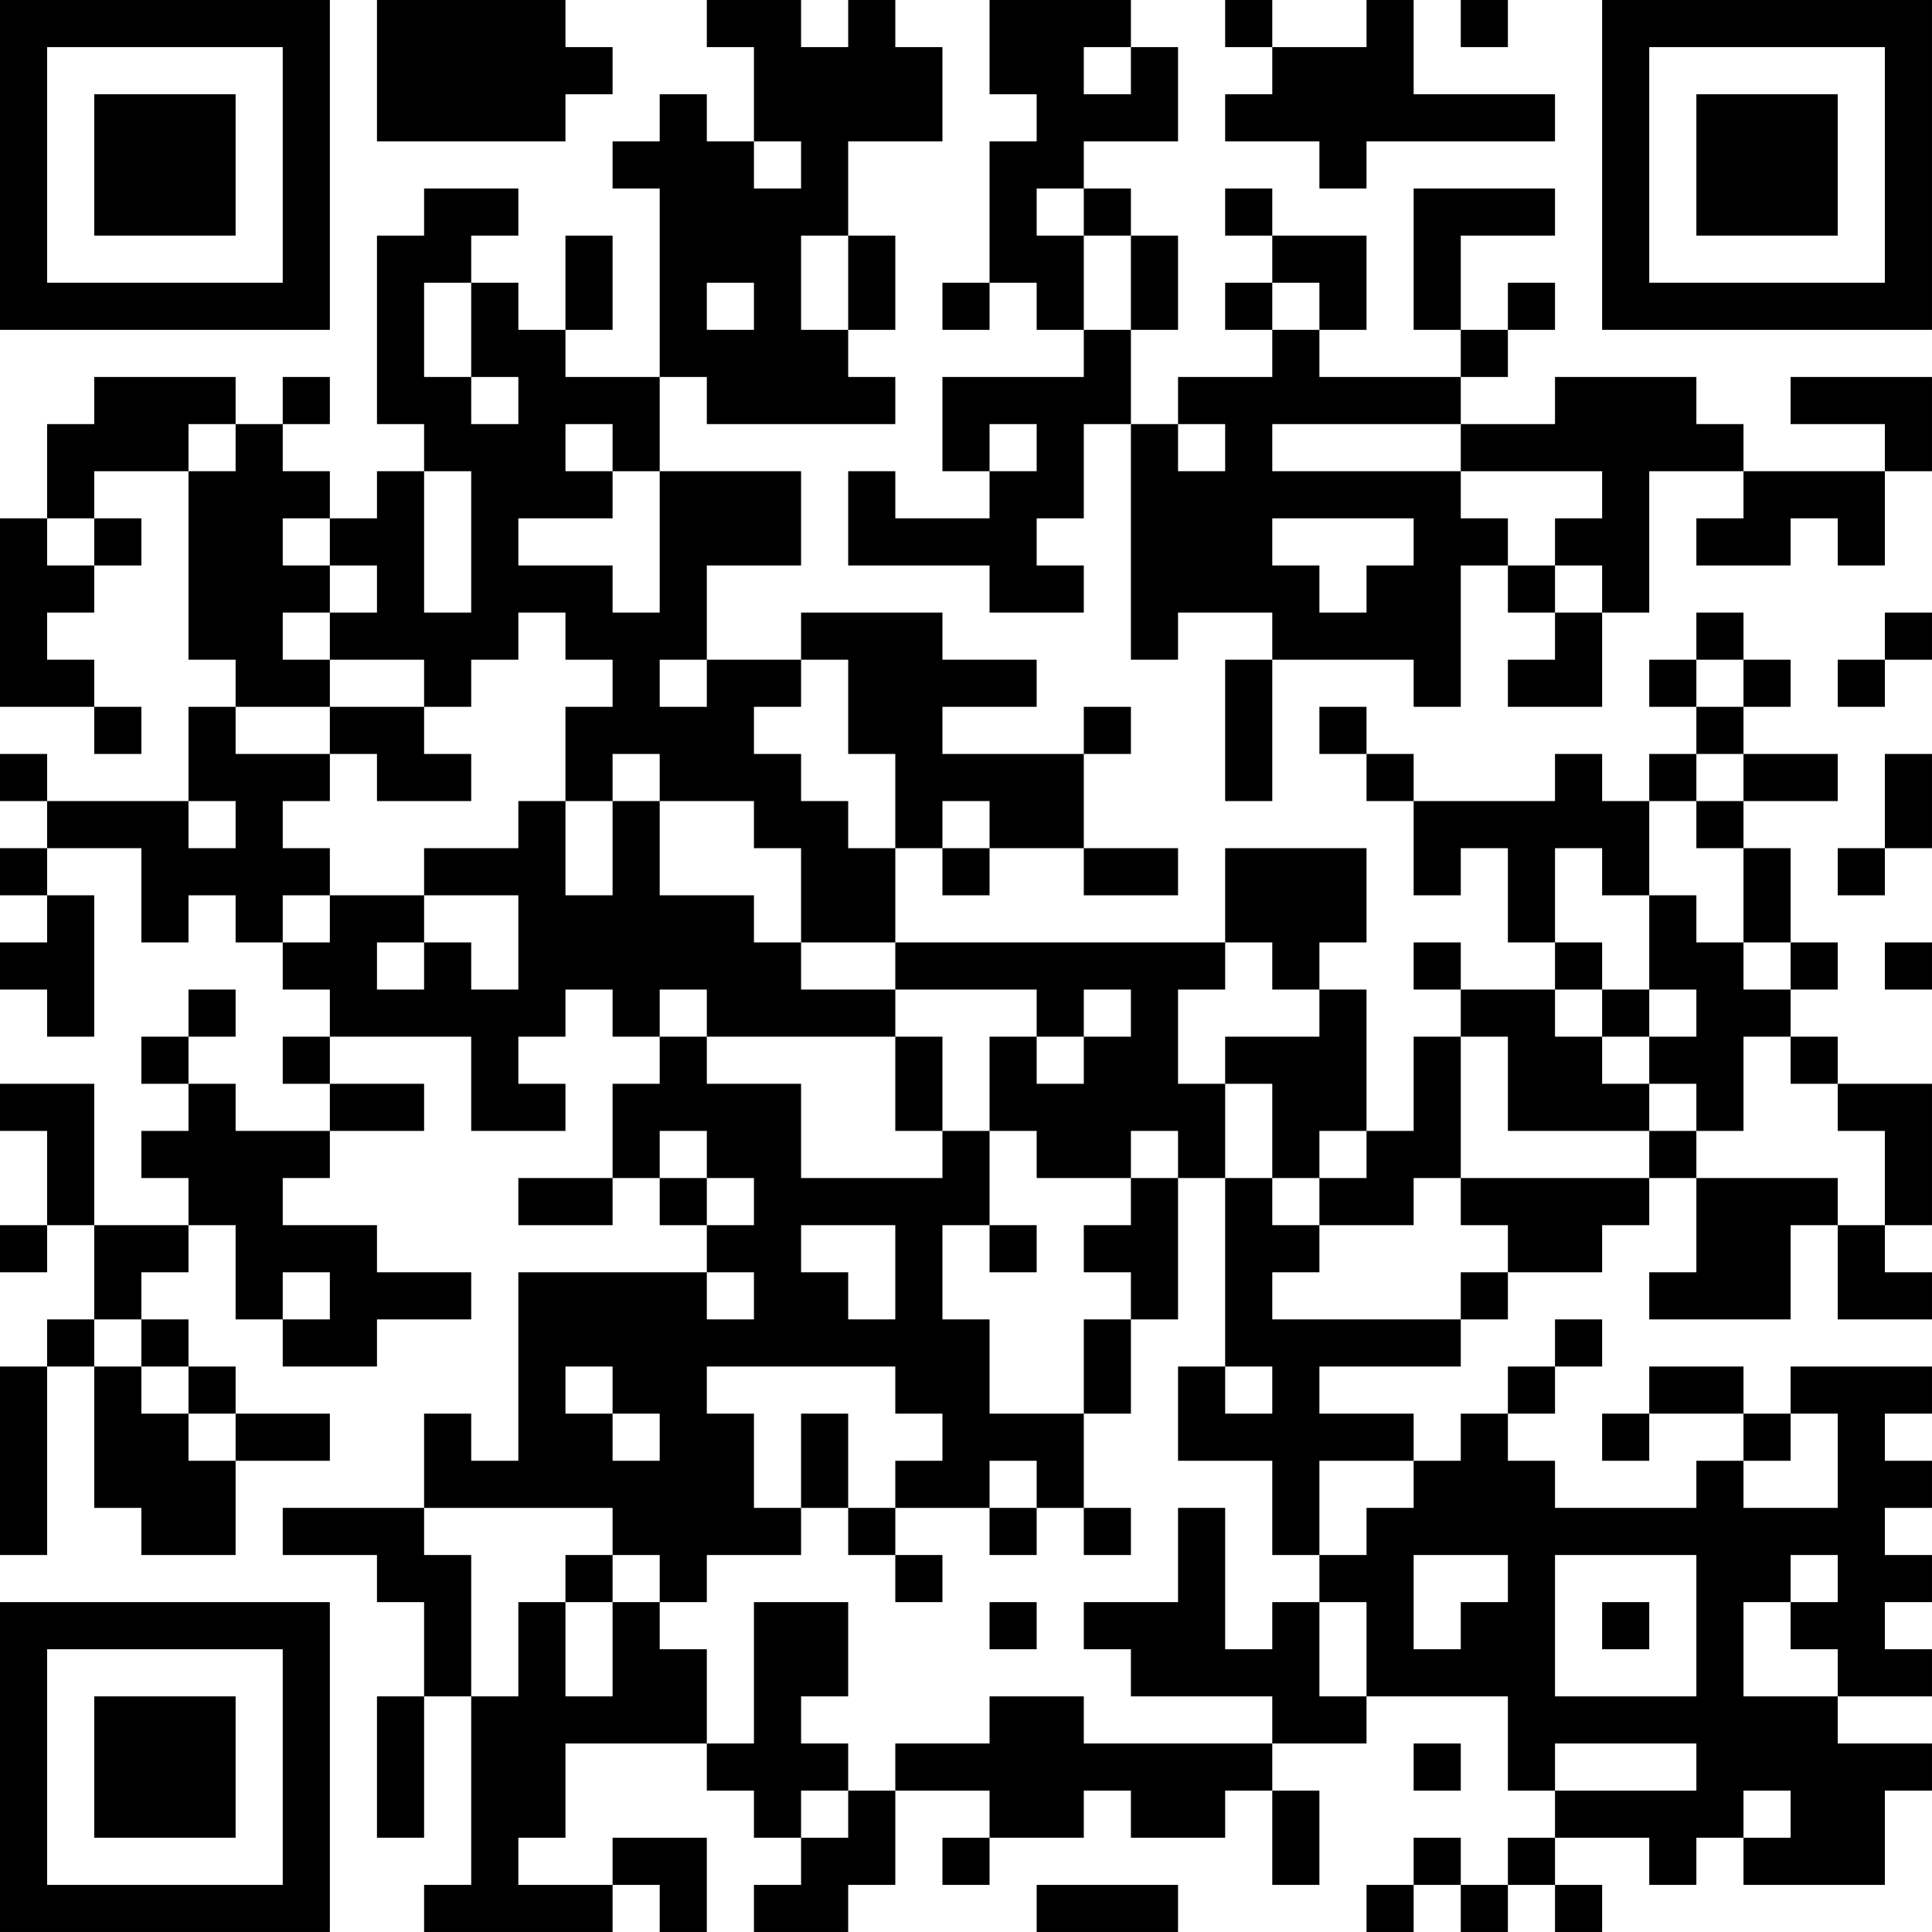 <?xml version="1.0" encoding="UTF-8"?>
<svg xmlns="http://www.w3.org/2000/svg" version="1.1" width="200" height="200" viewBox="0 0 200 200"><rect x="0" y="0" width="200" height="200" fill="#ffffff"/><g transform="scale(4.878)"><g transform="translate(0,0)"><path fill-rule="evenodd" d="M8 0L8 3L12 3L12 2L13 2L13 1L12 1L12 0ZM15 0L15 1L16 1L16 3L15 3L15 2L14 2L14 3L13 3L13 4L14 4L14 8L12 8L12 7L13 7L13 5L12 5L12 7L11 7L11 6L10 6L10 5L11 5L11 4L9 4L9 5L8 5L8 9L9 9L9 10L8 10L8 11L7 11L7 10L6 10L6 9L7 9L7 8L6 8L6 9L5 9L5 8L2 8L2 9L1 9L1 11L0 11L0 15L2 15L2 16L3 16L3 15L2 15L2 14L1 14L1 13L2 13L2 12L3 12L3 11L2 11L2 10L4 10L4 14L5 14L5 15L4 15L4 17L1 17L1 16L0 16L0 17L1 17L1 18L0 18L0 19L1 19L1 20L0 20L0 21L1 21L1 22L2 22L2 19L1 19L1 18L3 18L3 20L4 20L4 19L5 19L5 20L6 20L6 21L7 21L7 22L6 22L6 23L7 23L7 24L5 24L5 23L4 23L4 22L5 22L5 21L4 21L4 22L3 22L3 23L4 23L4 24L3 24L3 25L4 25L4 26L2 26L2 23L0 23L0 24L1 24L1 26L0 26L0 27L1 27L1 26L2 26L2 28L1 28L1 29L0 29L0 33L1 33L1 29L2 29L2 32L3 32L3 33L5 33L5 31L7 31L7 30L5 30L5 29L4 29L4 28L3 28L3 27L4 27L4 26L5 26L5 28L6 28L6 29L8 29L8 28L10 28L10 27L8 27L8 26L6 26L6 25L7 25L7 24L9 24L9 23L7 23L7 22L10 22L10 24L12 24L12 23L11 23L11 22L12 22L12 21L13 21L13 22L14 22L14 23L13 23L13 25L11 25L11 26L13 26L13 25L14 25L14 26L15 26L15 27L11 27L11 31L10 31L10 30L9 30L9 32L6 32L6 33L8 33L8 34L9 34L9 36L8 36L8 39L9 39L9 36L10 36L10 40L9 40L9 41L13 41L13 40L14 40L14 41L15 41L15 39L13 39L13 40L11 40L11 39L12 39L12 37L15 37L15 38L16 38L16 39L17 39L17 40L16 40L16 41L18 41L18 40L19 40L19 38L21 38L21 39L20 39L20 40L21 40L21 39L23 39L23 38L24 38L24 39L26 39L26 38L27 38L27 40L28 40L28 38L27 38L27 37L29 37L29 36L32 36L32 38L33 38L33 39L32 39L32 40L31 40L31 39L30 39L30 40L29 40L29 41L30 41L30 40L31 40L31 41L32 41L32 40L33 40L33 41L34 41L34 40L33 40L33 39L35 39L35 40L36 40L36 39L37 39L37 40L40 40L40 38L41 38L41 37L39 37L39 36L41 36L41 35L40 35L40 34L41 34L41 33L40 33L40 32L41 32L41 31L40 31L40 30L41 30L41 29L38 29L38 30L37 30L37 29L35 29L35 30L34 30L34 31L35 31L35 30L37 30L37 31L36 31L36 32L33 32L33 31L32 31L32 30L33 30L33 29L34 29L34 28L33 28L33 29L32 29L32 30L31 30L31 31L30 31L30 30L28 30L28 29L31 29L31 28L32 28L32 27L34 27L34 26L35 26L35 25L36 25L36 27L35 27L35 28L38 28L38 26L39 26L39 28L41 28L41 27L40 27L40 26L41 26L41 23L39 23L39 22L38 22L38 21L39 21L39 20L38 20L38 18L37 18L37 17L39 17L39 16L37 16L37 15L38 15L38 14L37 14L37 13L36 13L36 14L35 14L35 15L36 15L36 16L35 16L35 17L34 17L34 16L33 16L33 17L30 17L30 16L29 16L29 15L28 15L28 16L29 16L29 17L30 17L30 19L31 19L31 18L32 18L32 20L33 20L33 21L31 21L31 20L30 20L30 21L31 21L31 22L30 22L30 24L29 24L29 21L28 21L28 20L29 20L29 18L26 18L26 20L19 20L19 18L20 18L20 19L21 19L21 18L23 18L23 19L25 19L25 18L23 18L23 16L24 16L24 15L23 15L23 16L20 16L20 15L22 15L22 14L20 14L20 13L17 13L17 14L15 14L15 12L17 12L17 10L14 10L14 8L15 8L15 9L19 9L19 8L18 8L18 7L19 7L19 5L18 5L18 3L20 3L20 1L19 1L19 0L18 0L18 1L17 1L17 0ZM21 0L21 2L22 2L22 3L21 3L21 6L20 6L20 7L21 7L21 6L22 6L22 7L23 7L23 8L20 8L20 10L21 10L21 11L19 11L19 10L18 10L18 12L21 12L21 13L23 13L23 12L22 12L22 11L23 11L23 9L24 9L24 14L25 14L25 13L27 13L27 14L26 14L26 17L27 17L27 14L30 14L30 15L31 15L31 12L32 12L32 13L33 13L33 14L32 14L32 15L34 15L34 13L35 13L35 10L37 10L37 11L36 11L36 12L38 12L38 11L39 11L39 12L40 12L40 10L41 10L41 8L38 8L38 9L40 9L40 10L37 10L37 9L36 9L36 8L33 8L33 9L31 9L31 8L32 8L32 7L33 7L33 6L32 6L32 7L31 7L31 5L33 5L33 4L30 4L30 7L31 7L31 8L28 8L28 7L29 7L29 5L27 5L27 4L26 4L26 5L27 5L27 6L26 6L26 7L27 7L27 8L25 8L25 9L24 9L24 7L25 7L25 5L24 5L24 4L23 4L23 3L25 3L25 1L24 1L24 0ZM26 0L26 1L27 1L27 2L26 2L26 3L28 3L28 4L29 4L29 3L33 3L33 2L30 2L30 0L29 0L29 1L27 1L27 0ZM31 0L31 1L32 1L32 0ZM23 1L23 2L24 2L24 1ZM16 3L16 4L17 4L17 3ZM22 4L22 5L23 5L23 7L24 7L24 5L23 5L23 4ZM17 5L17 7L18 7L18 5ZM9 6L9 8L10 8L10 9L11 9L11 8L10 8L10 6ZM15 6L15 7L16 7L16 6ZM27 6L27 7L28 7L28 6ZM4 9L4 10L5 10L5 9ZM12 9L12 10L13 10L13 11L11 11L11 12L13 12L13 13L14 13L14 10L13 10L13 9ZM21 9L21 10L22 10L22 9ZM25 9L25 10L26 10L26 9ZM27 9L27 10L31 10L31 11L32 11L32 12L33 12L33 13L34 13L34 12L33 12L33 11L34 11L34 10L31 10L31 9ZM9 10L9 13L10 13L10 10ZM1 11L1 12L2 12L2 11ZM6 11L6 12L7 12L7 13L6 13L6 14L7 14L7 15L5 15L5 16L7 16L7 17L6 17L6 18L7 18L7 19L6 19L6 20L7 20L7 19L9 19L9 20L8 20L8 21L9 21L9 20L10 20L10 21L11 21L11 19L9 19L9 18L11 18L11 17L12 17L12 19L13 19L13 17L14 17L14 19L16 19L16 20L17 20L17 21L19 21L19 22L15 22L15 21L14 21L14 22L15 22L15 23L17 23L17 25L20 25L20 24L21 24L21 26L20 26L20 28L21 28L21 30L23 30L23 32L22 32L22 31L21 31L21 32L19 32L19 31L20 31L20 30L19 30L19 29L15 29L15 30L16 30L16 32L17 32L17 33L15 33L15 34L14 34L14 33L13 33L13 32L9 32L9 33L10 33L10 36L11 36L11 34L12 34L12 36L13 36L13 34L14 34L14 35L15 35L15 37L16 37L16 34L18 34L18 36L17 36L17 37L18 37L18 38L17 38L17 39L18 39L18 38L19 38L19 37L21 37L21 36L23 36L23 37L27 37L27 36L24 36L24 35L23 35L23 34L25 34L25 32L26 32L26 35L27 35L27 34L28 34L28 36L29 36L29 34L28 34L28 33L29 33L29 32L30 32L30 31L28 31L28 33L27 33L27 31L25 31L25 29L26 29L26 30L27 30L27 29L26 29L26 25L27 25L27 26L28 26L28 27L27 27L27 28L31 28L31 27L32 27L32 26L31 26L31 25L35 25L35 24L36 24L36 25L39 25L39 26L40 26L40 24L39 24L39 23L38 23L38 22L37 22L37 24L36 24L36 23L35 23L35 22L36 22L36 21L35 21L35 19L36 19L36 20L37 20L37 21L38 21L38 20L37 20L37 18L36 18L36 17L37 17L37 16L36 16L36 17L35 17L35 19L34 19L34 18L33 18L33 20L34 20L34 21L33 21L33 22L34 22L34 23L35 23L35 24L32 24L32 22L31 22L31 25L30 25L30 26L28 26L28 25L29 25L29 24L28 24L28 25L27 25L27 23L26 23L26 22L28 22L28 21L27 21L27 20L26 20L26 21L25 21L25 23L26 23L26 25L25 25L25 24L24 24L24 25L22 25L22 24L21 24L21 22L22 22L22 23L23 23L23 22L24 22L24 21L23 21L23 22L22 22L22 21L19 21L19 20L17 20L17 18L16 18L16 17L14 17L14 16L13 16L13 17L12 17L12 15L13 15L13 14L12 14L12 13L11 13L11 14L10 14L10 15L9 15L9 14L7 14L7 13L8 13L8 12L7 12L7 11ZM27 11L27 12L28 12L28 13L29 13L29 12L30 12L30 11ZM40 13L40 14L39 14L39 15L40 15L40 14L41 14L41 13ZM14 14L14 15L15 15L15 14ZM17 14L17 15L16 15L16 16L17 16L17 17L18 17L18 18L19 18L19 16L18 16L18 14ZM36 14L36 15L37 15L37 14ZM7 15L7 16L8 16L8 17L10 17L10 16L9 16L9 15ZM40 16L40 18L39 18L39 19L40 19L40 18L41 18L41 16ZM4 17L4 18L5 18L5 17ZM20 17L20 18L21 18L21 17ZM40 20L40 21L41 21L41 20ZM34 21L34 22L35 22L35 21ZM19 22L19 24L20 24L20 22ZM14 24L14 25L15 25L15 26L16 26L16 25L15 25L15 24ZM24 25L24 26L23 26L23 27L24 27L24 28L23 28L23 30L24 30L24 28L25 28L25 25ZM17 26L17 27L18 27L18 28L19 28L19 26ZM21 26L21 27L22 27L22 26ZM6 27L6 28L7 28L7 27ZM15 27L15 28L16 28L16 27ZM2 28L2 29L3 29L3 30L4 30L4 31L5 31L5 30L4 30L4 29L3 29L3 28ZM12 29L12 30L13 30L13 31L14 31L14 30L13 30L13 29ZM17 30L17 32L18 32L18 33L19 33L19 34L20 34L20 33L19 33L19 32L18 32L18 30ZM38 30L38 31L37 31L37 32L39 32L39 30ZM21 32L21 33L22 33L22 32ZM23 32L23 33L24 33L24 32ZM12 33L12 34L13 34L13 33ZM30 33L30 35L31 35L31 34L32 34L32 33ZM33 33L33 36L36 36L36 33ZM38 33L38 34L37 34L37 36L39 36L39 35L38 35L38 34L39 34L39 33ZM21 34L21 35L22 35L22 34ZM34 34L34 35L35 35L35 34ZM30 37L30 38L31 38L31 37ZM33 37L33 38L36 38L36 37ZM37 38L37 39L38 39L38 38ZM22 40L22 41L25 41L25 40ZM0 0L0 7L7 7L7 0ZM1 1L1 6L6 6L6 1ZM2 2L2 5L5 5L5 2ZM34 0L34 7L41 7L41 0ZM35 1L35 6L40 6L40 1ZM36 2L36 5L39 5L39 2ZM0 34L0 41L7 41L7 34ZM1 35L1 40L6 40L6 35ZM2 36L2 39L5 39L5 36Z" fill="#000000"/></g></g></svg>
